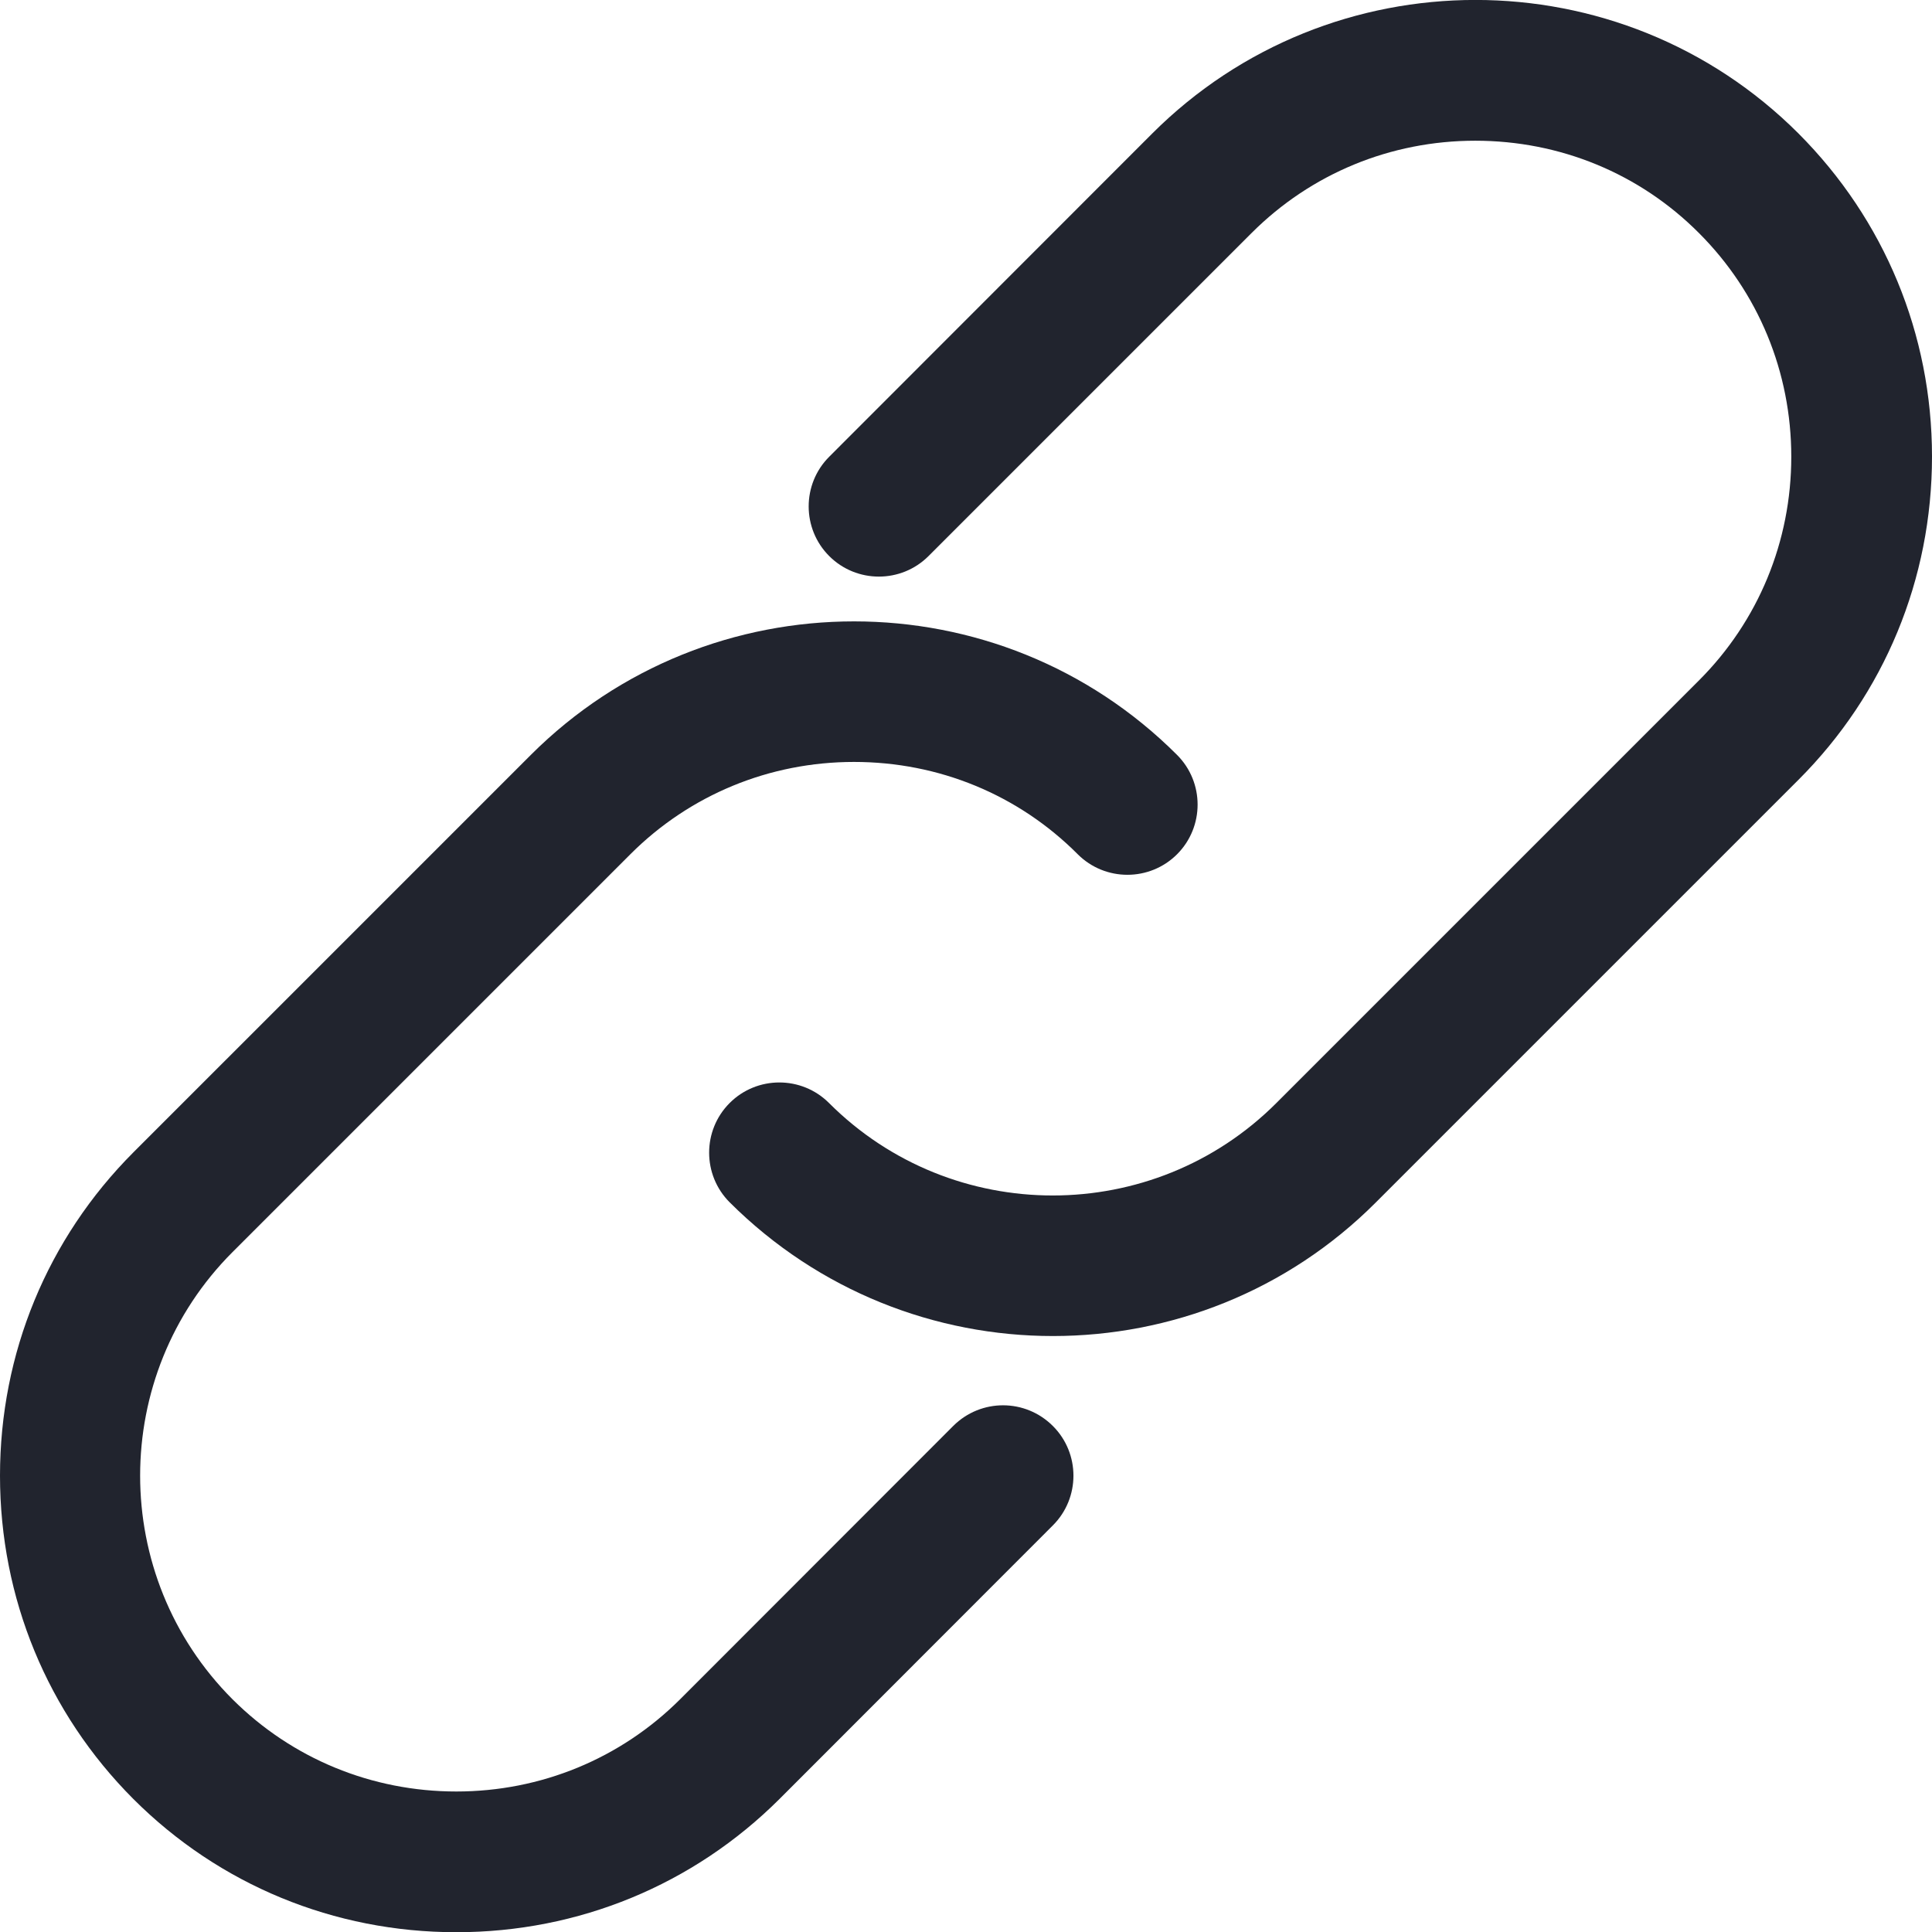 <?xml version="1.0" encoding="utf-8"?>
<!-- Generator: Adobe Illustrator 24.0.1, SVG Export Plug-In . SVG Version: 6.00 Build 0)  -->
<svg version="1.1" id="Camada_1" xmlns="http://www.w3.org/2000/svg" xmlns:xlink="http://www.w3.org/1999/xlink" x="0px" y="0px"
	 viewBox="0 0 91.03 91.03" style="enable-background:new 0 0 91.03 91.03;" xml:space="preserve">
<style type="text/css">
	.st0{fill:#21242E;}
	.st1{fill:#777A7A;}
	.st2{fill:#00B142;}
</style>
<g>
	<g>
		<path class="st0" d="M84.74,6.29c-8.39-8.39-22.05-8.39-30.45,0L39.07,21.52c-1.29,1.29-1.29,3.39,0,4.68
			c1.29,1.29,3.39,1.29,4.68,0l15.22-15.22c2.8-2.8,6.55-4.35,10.54-4.35c3.99,0,7.74,1.54,10.54,4.35c2.8,2.8,4.35,6.55,4.35,10.54
			c0,3.99-1.55,7.74-4.35,10.54L60.14,51.97c-5.81,5.81-15.27,5.81-21.08,0c-1.29-1.29-3.39-1.29-4.68,0
			c-1.29,1.29-1.29,3.39,0,4.68c4.2,4.19,9.71,6.3,15.23,6.3s11.03-2.1,15.22-6.3l19.91-19.91c4.05-4.05,6.29-9.46,6.29-15.23
			C91.03,15.75,88.79,10.35,84.74,6.29L84.74,6.29z M84.74,6.29"/>
	</g>
	<path class="st0" d="M44.92,67.18L32.04,80.07c-2.8,2.79-6.55,4.34-10.54,4.34c-3.99,0-7.74-1.55-10.54-4.34
		c-5.81-5.81-5.81-15.27,0-21.08L29.7,40.25c2.8-2.8,6.55-4.35,10.54-4.35c3.99,0,7.74,1.54,10.54,4.35c1.29,1.29,3.39,1.29,4.68,0
		c1.29-1.29,1.29-3.39,0-4.68c-8.39-8.39-22.05-8.39-30.45,0L6.28,54.3C2.23,58.36,0,63.77,0,69.53c0,5.76,2.23,11.17,6.28,15.23
		c4.05,4.05,9.46,6.28,15.22,6.28c5.76,0,11.17-2.23,15.23-6.28l12.88-12.89c1.29-1.29,1.29-3.39,0-4.68
		C48.31,65.89,46.22,65.89,44.92,67.18L44.92,67.18z M44.92,67.18"/>
</g>
</svg>
